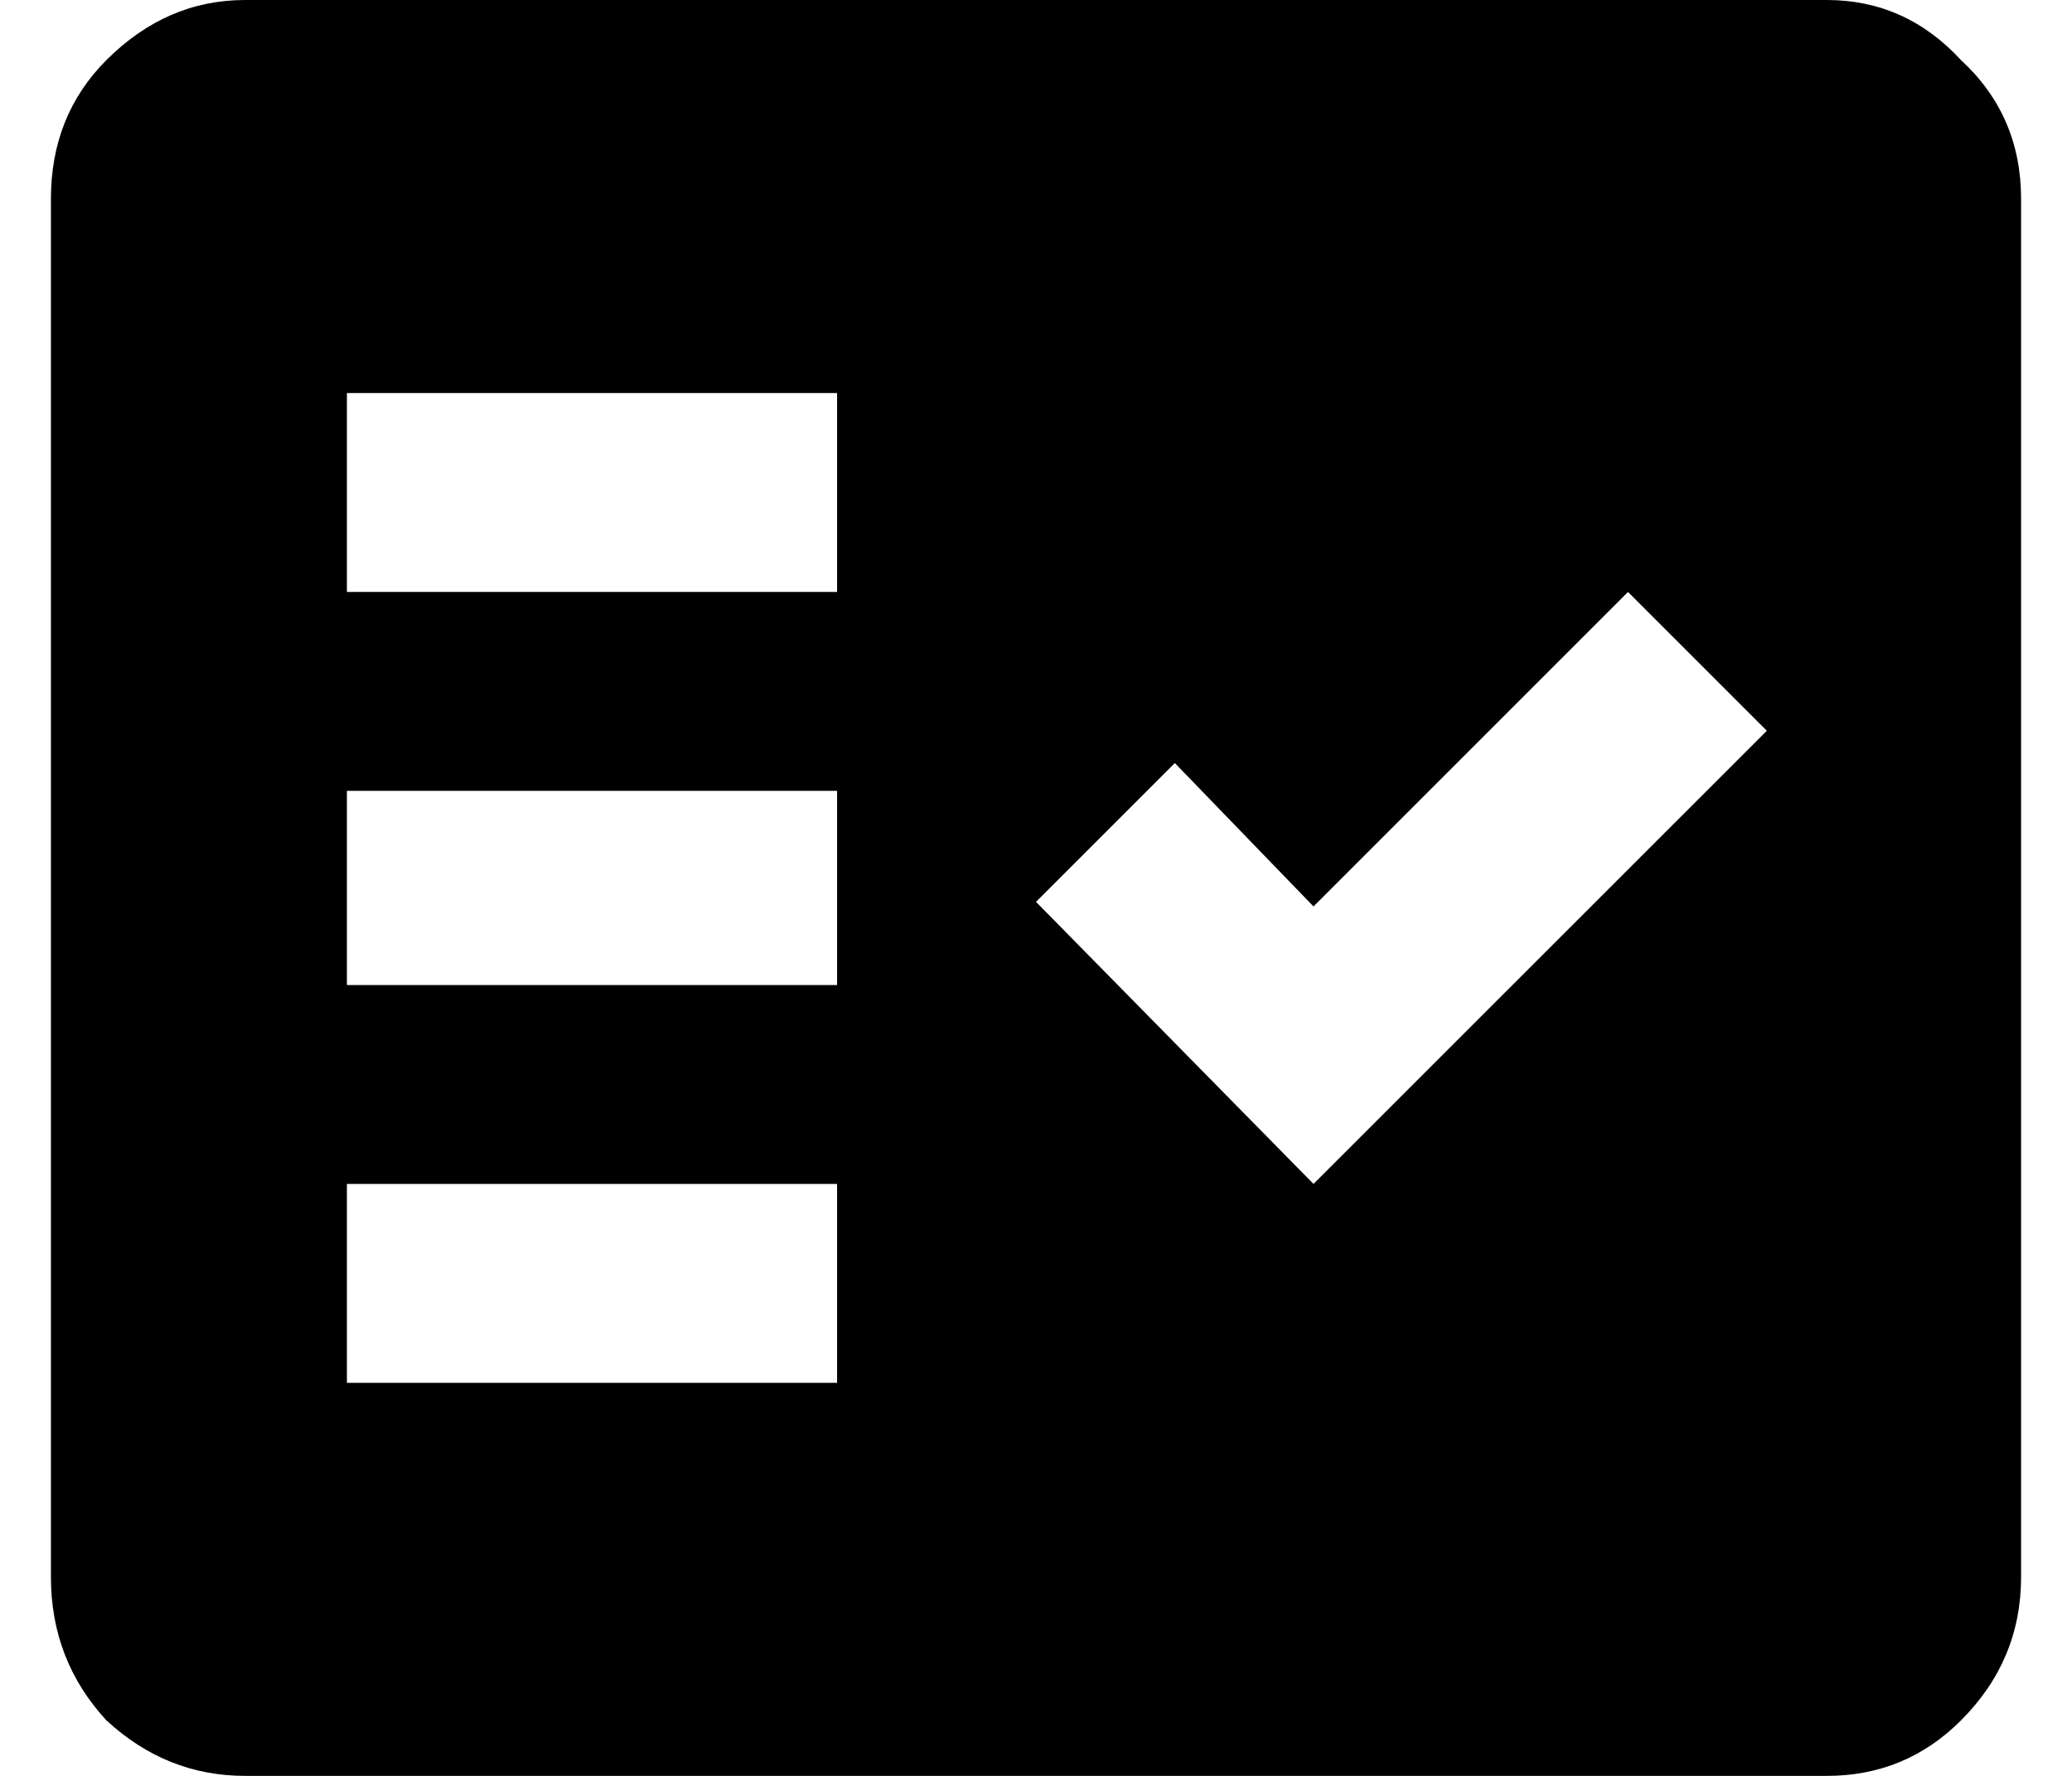 <svg width="14" height="12" viewBox="0 0 14 12" fill="none" xmlns="http://www.w3.org/2000/svg">
<path d="M12.344 0H1.656C1.302 0 0.99 0.135 0.719 0.406C0.469 0.656 0.344 0.969 0.344 1.344V10.656C0.344 11.031 0.469 11.354 0.719 11.625C0.99 11.875 1.302 12 1.656 12H12.344C12.698 12 13 11.875 13.25 11.625C13.521 11.354 13.656 11.031 13.656 10.656V1.344C13.656 0.969 13.521 0.656 13.25 0.406C13 0.135 12.698 0 12.344 0ZM5.656 9.344H2.344V8H5.656V9.344ZM5.656 6.656H2.344V5.344H5.656V6.656ZM5.656 4H2.344V2.656H5.656V4ZM8.875 8L7 6.094L7.938 5.156L8.875 6.125L11 4L11.938 4.938L8.875 8Z" fill="black"/>
</svg>
